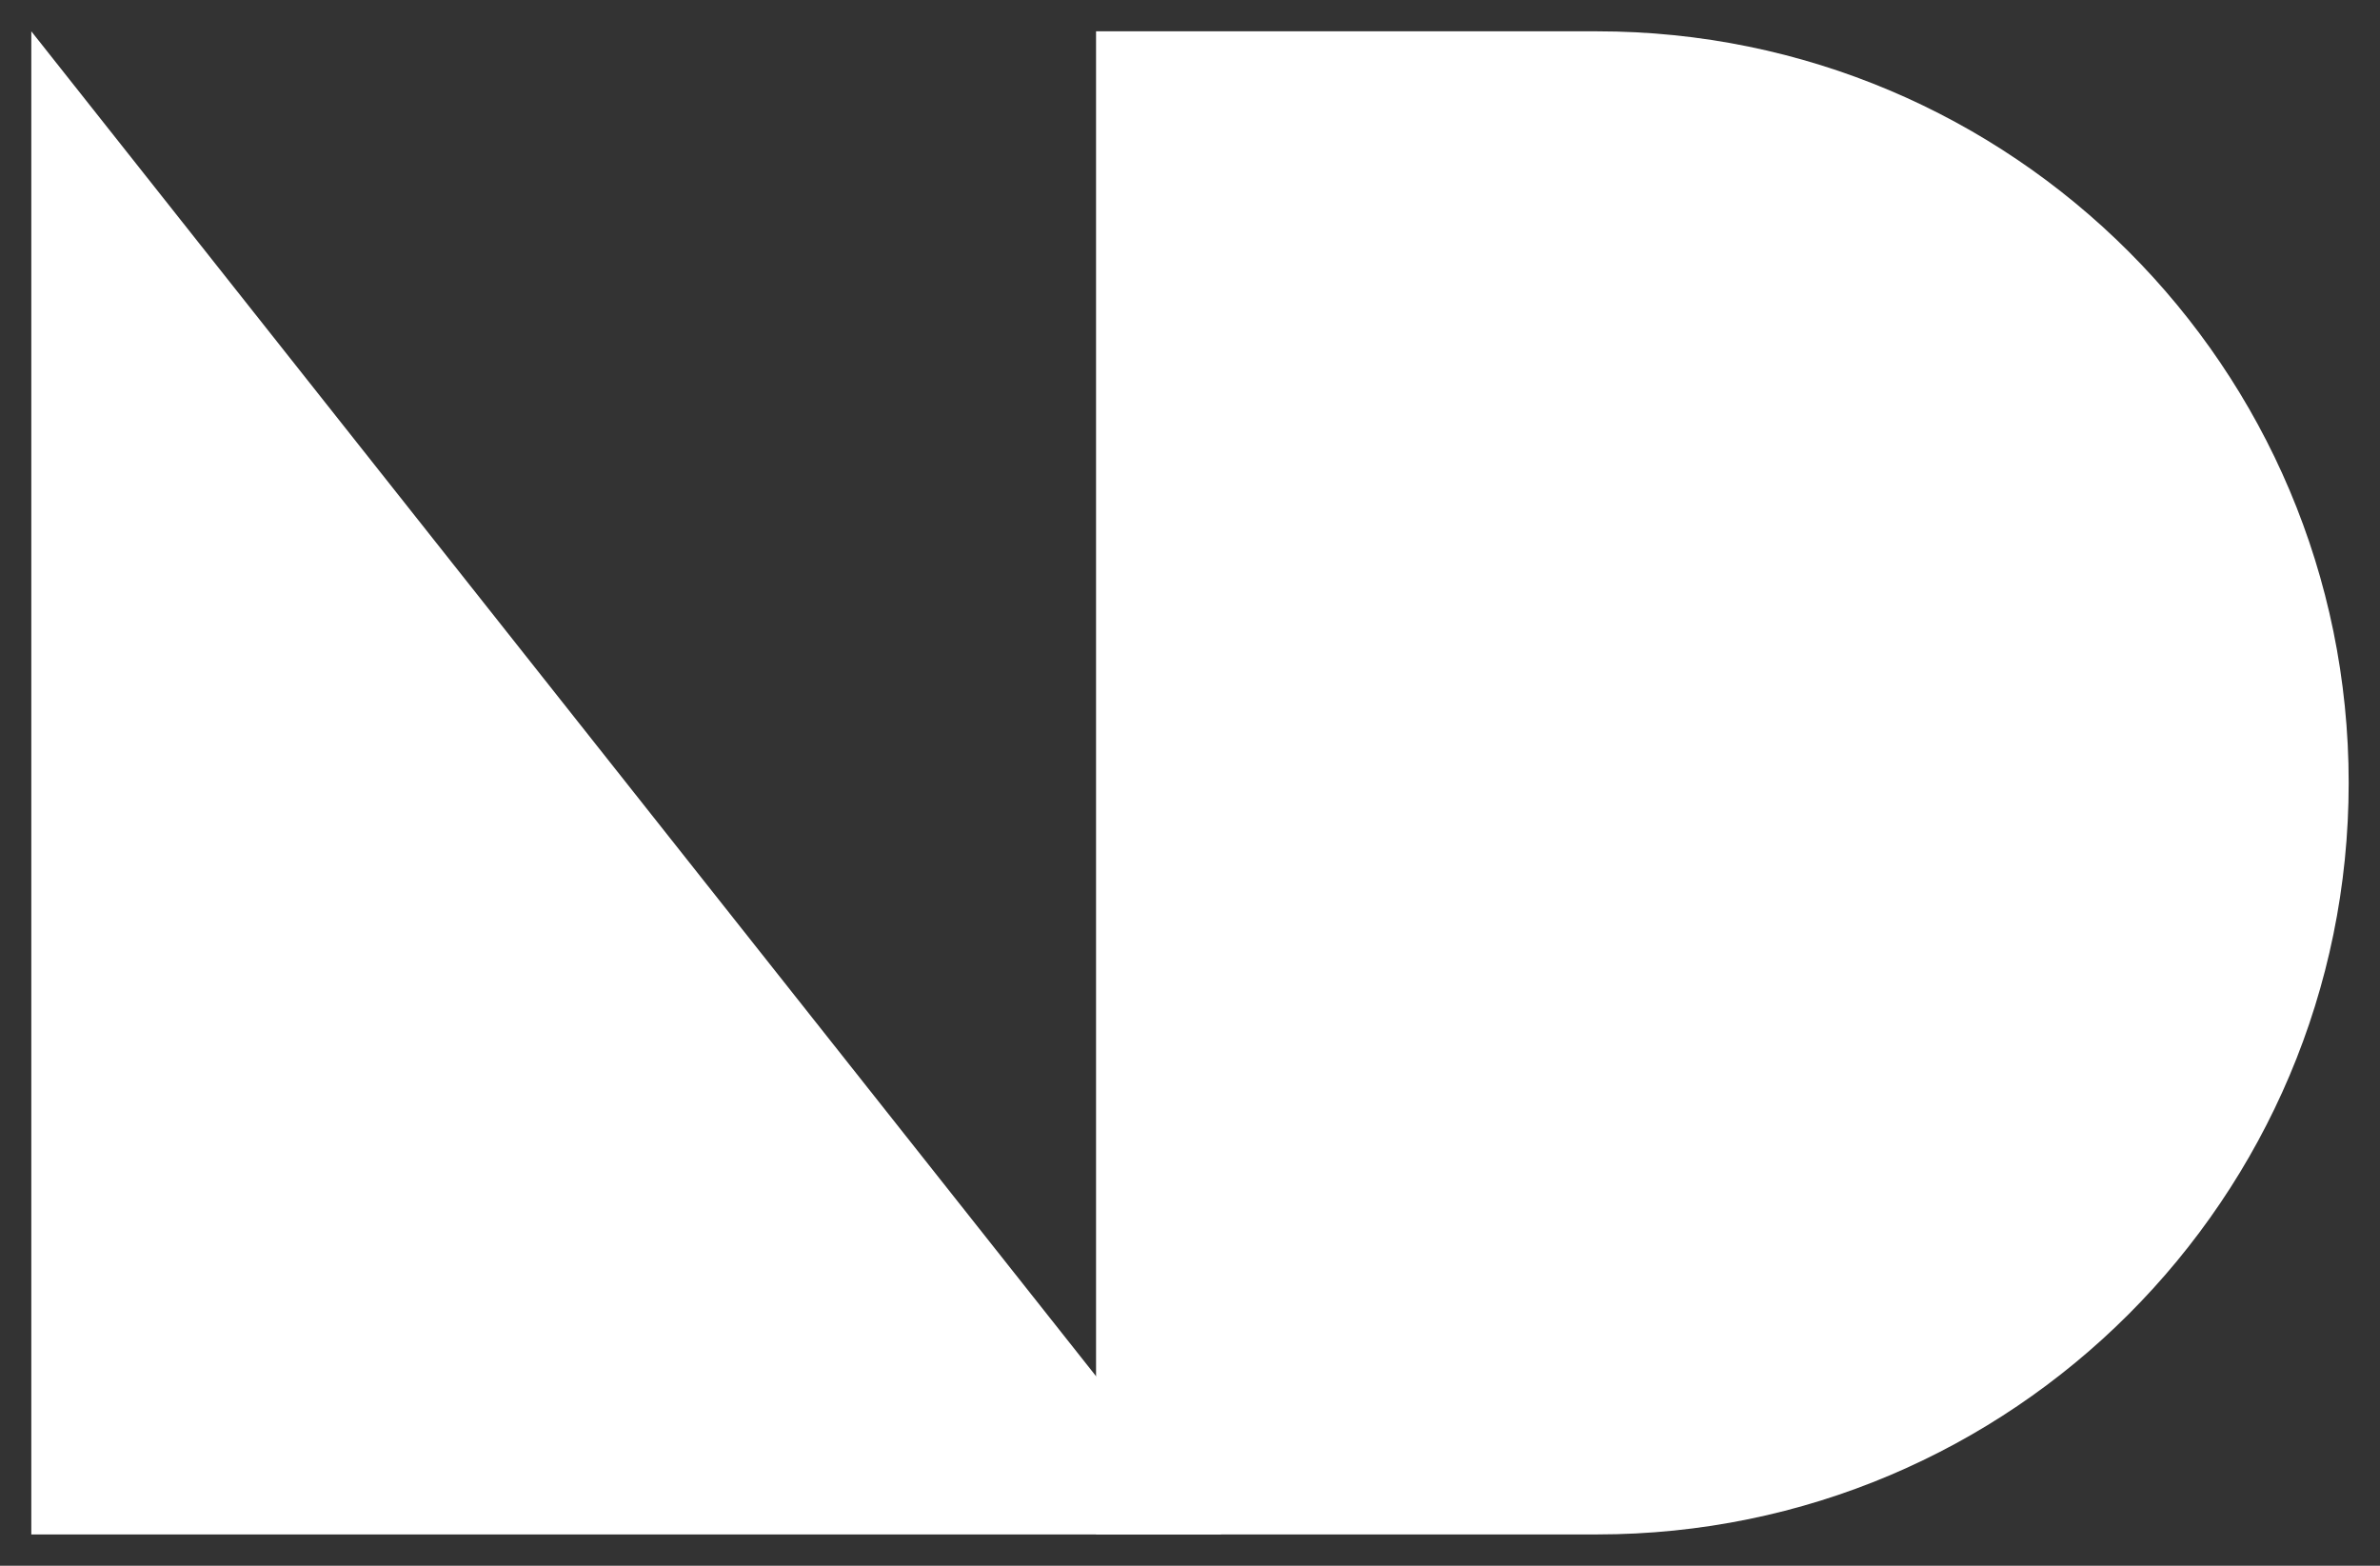 <svg width="38" height="25" viewBox="0 0 38 25" fill="none" xmlns="http://www.w3.org/2000/svg">
<rect x="0" y="0" width="38" height="25" fill="#333333" stroke="none"/>
<path d="M19.5 24.5L0.5 24.5L0.5 0.5L19.5 24.5Z" fill="white"/>
<path d="M17.5 0.5H25.5C32.127 0.5 37.5 5.873 37.5 12.5C37.5 19.127 32.127 24.5 25.5 24.5H17.5V0.5Z" fill="white"/>
</svg>
